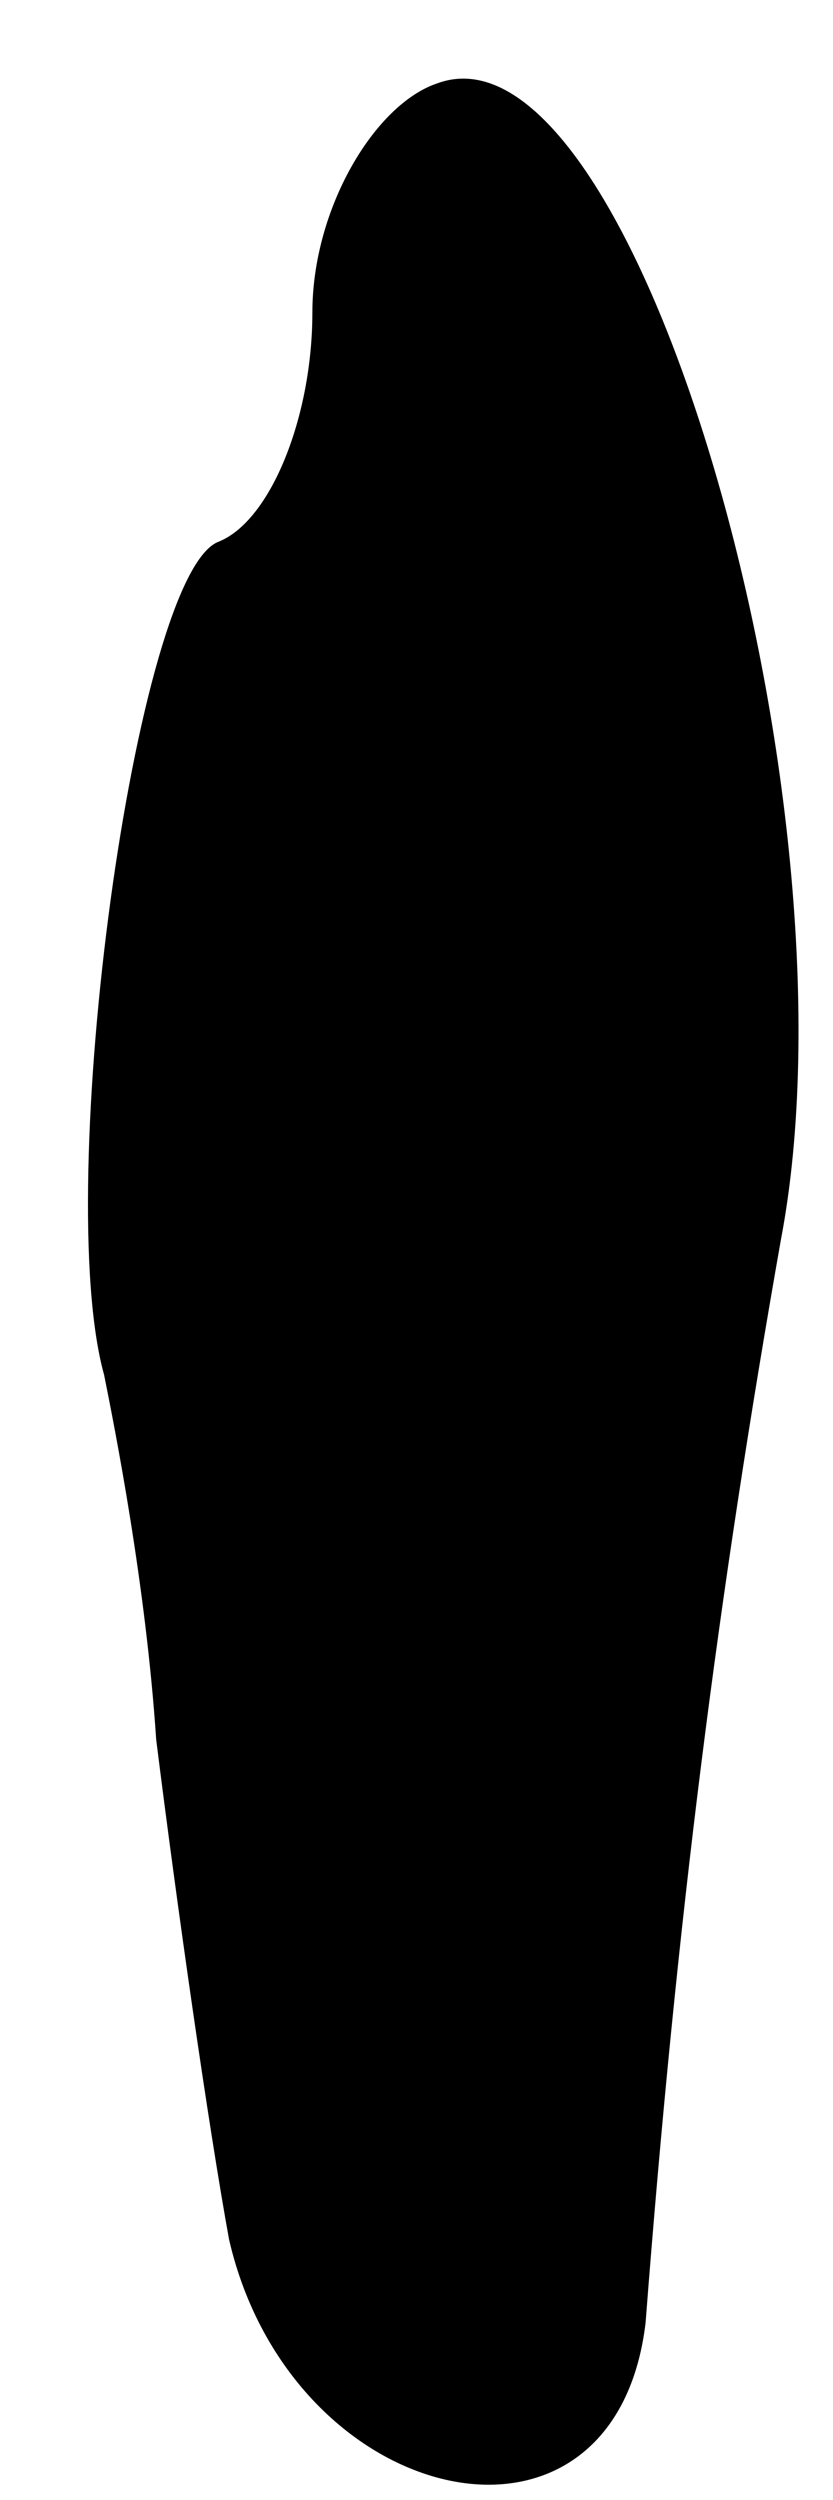 <?xml version="1.0" standalone="no"?>
<!DOCTYPE svg PUBLIC "-//W3C//DTD SVG 20010904//EN"
 "http://www.w3.org/TR/2001/REC-SVG-20010904/DTD/svg10.dtd">
<svg version="1.0" xmlns="http://www.w3.org/2000/svg"
 width="8pt" height="24pt" viewBox="0 0 8 24"
 preserveAspectRatio="xMidYMid meet">
<g transform="translate(0,24) scale(0.1,-0.1)"
fill="#000000" stroke="none">
<path fill="#000000" stroke="none" d="M42 232 c-6 -2 -12 -12 -12 -22 0 -10
-4 -20 -9 -22 -8 -3 -16 -62 -11 -80 1 -5 4 -20 5 -35 2 -16 5 -37 7 -48 6
-26 37 -33 40 -8 3 39 7 70 13 104 8 42 -14 118 -33 111z"/>
</g>
</svg>
